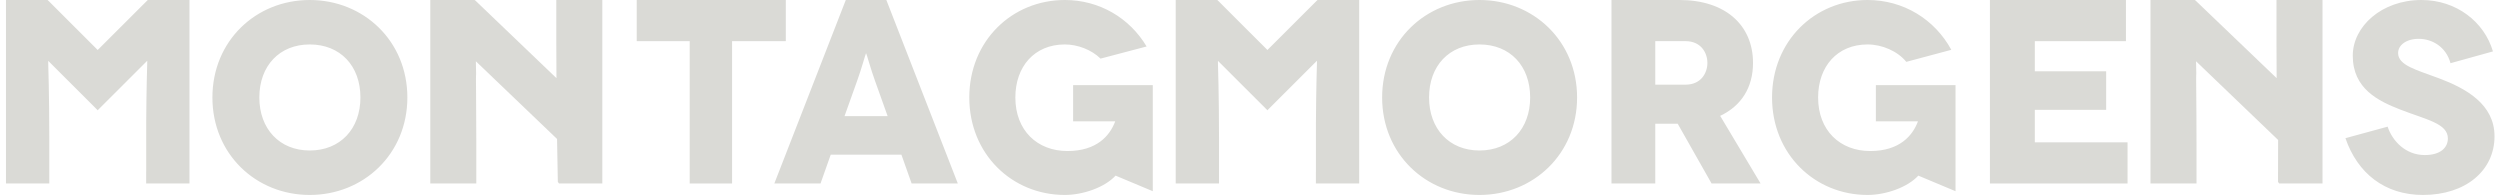 <svg xmlns="http://www.w3.org/2000/svg" width="218" height="17" viewBox="0 0 218 17">
  <g fill="#DADAD6" fill-rule="evenodd">
    <path d="M27.01 0C22.31 0 18.522 3.573 18.522 8.5 18.522 13.427 22.31 17 27.01 17 31.71 17 35.522 13.427 35.522 8.5 35.522 3.573 31.71 0 27.01 0M31.429 8.5C31.429 11.232 29.676 13.123 27.01 13.123 24.368 13.123 22.614 11.232 22.614 8.5 22.614 5.745 24.368 3.876 27.01 3.876 29.676 3.876 31.429 5.745 31.429 8.5M92.855 0C88.24 0 84.522 3.573 84.522 8.5 84.522 13.427 88.24 17 92.855 17 94.438 17 96.337 16.341 97.279 15.314L100.522 16.673 100.522 7.426 93.576 7.426 93.576 10.578 97.239 10.578 97.239 10.602C96.78 11.816 95.655 13.17 93.084 13.17 90.444 13.17 88.539 11.373 88.539 8.5 88.539 5.815 90.192 3.876 92.855 3.876 93.984 3.876 95.185 4.344 95.969 5.111 96.853 4.887 99.067 4.298 99.984 4.053 98.501 1.561 95.86 0 92.855 0M162.854 0C158.24 0 154.522 3.573 154.522 8.5 154.522 13.427 158.24 17 162.854 17 164.438 17 166.337 16.341 167.278 15.314L170.522 16.673 170.522 7.426 163.576 7.426 163.576 10.578 167.239 10.578 167.239 10.602C166.78 11.816 165.655 13.17 163.084 13.17 160.444 13.17 158.539 11.373 158.539 8.5 158.539 5.815 160.192 3.876 162.854 3.876 164.117 3.876 165.472 4.46 166.229 5.394L170.154 4.344C168.708 1.681 165.976 0 162.854 0M129.01 0C124.31 0 120.522 3.573 120.522 8.5 120.522 13.427 124.31 17 129.01 17 133.71 17 137.522 13.427 137.522 8.5 137.522 3.573 133.71 0 129.01 0M133.43 8.5C133.43 11.232 131.676 13.123 129.01 13.123 126.368 13.123 124.614 11.232 124.614 8.5 124.614 5.745 126.368 3.876 129.01 3.876 131.676 3.876 133.43 5.745 133.43 8.5M211.147 0C207.675 0 205.161 2.312 205.161 4.857 205.161 7.73 207.378 8.804 209.297 9.551 211.582 10.438 213.455 10.765 213.455 12.073 213.455 12.867 212.816 13.521 211.444 13.521 209.754 13.521 208.612 12.283 208.2 11.045L204.522 12.049C205.573 15.109 207.949 17 211.284 17 215.009 17 217.522 14.875 217.522 11.886 217.522 9.084 215.031 7.706 212.656 6.819 210.713 6.095 209.114 5.698 209.114 4.624 209.114 3.97 209.777 3.386 210.919 3.386 212.061 3.386 213.295 4.063 213.684 5.511L217.385 4.483C216.631 1.915 214.209 0 211.147 0"/>
    <polygon points="55.522 0 55.522 3.588 60.141 3.588 60.141 16 63.837 16 63.837 3.588 68.522 3.588 68.522 0"/>
    <path d="M83.522 16L77.29 0 73.753 0 67.522 16 71.55 16 72.44 13.486 78.603 13.486 79.494 16 83.522 16zM77.402 10.126L73.642 10.126 74.754 7.017C75.088 6.103 75.488 4.663 75.511 4.663L75.533 4.663C75.555 4.663 75.956 6.103 76.29 7.017L77.402 10.126zM152.863 5.486C152.863 2.194 150.453 0 146.454 0L140.522 0 140.522 16 144.34 16 144.34 10.788 146.295 10.788 149.249 16 153.522 16 149.999 10.103C151.84 9.234 152.863 7.634 152.863 5.486M148.885 5.486C148.885 6.354 148.34 7.383 146.976 7.383L144.34 7.383 144.34 3.588 146.976 3.588C148.34 3.588 148.885 4.617 148.885 5.486"/>
    <polygon points="173.522 0 173.522 16 185.522 16 185.522 12.412 177.436 12.412 177.436 9.578 183.658 9.578 183.658 6.217 177.436 6.217 177.436 3.589 185.382 3.589 185.382 0"/>
    <path d="M52.522 16L52.522 0 48.509 0 48.509 3.657C48.509 4.773 48.516 5.877 48.523 6.815L41.415.013 41.401.027 41.401 0 41.296 0 37.522 0 37.522 16 41.534 16 41.534 12.457C41.534 8.96 41.487 6.491 41.511 6.491L41.517 6.491 41.496 5.344 48.575 12.118 48.643 15.863 48.748 16 52.522 16zM16.522 16L16.522 0 12.905 0C12.905 0 12.905.012 12.905.014L12.892 0 12.892.01 12.883 0 8.518 4.359 4.153 0 4.148.005 4.148 0 4.139.011 4.139 0 .522 0 .522 16 4.299 16 4.299 12.092C4.299 8.297 4.207 5.57 4.207 5.57 4.208 5.57 4.206 5.47 4.205 5.306L8.504 9.6 8.504 9.626 8.518 9.613 8.531 9.626 8.531 9.6 12.84 5.297C12.837 5.467 12.836 5.57 12.837 5.57 12.837 5.57 12.767 7.643 12.749 10.688L12.749 14.984 12.745 14.984 12.745 16 16.522 16zM118.522 16L118.522 0 114.905 0C114.905 0 114.905.012 114.905.014L114.892 0 114.892.01 114.883 0 110.518 4.359 106.153 0 106.148.005 106.148 0 106.139.011 106.139 0 102.522 0 102.522 16 106.299 16 106.299 12.092C106.299 8.297 106.207 5.57 106.207 5.57 106.208 5.57 106.207 5.47 106.205 5.306L110.504 9.6 110.504 9.626 110.518 9.613 110.531 9.626 110.531 9.6 114.839 5.297C114.837 5.467 114.837 5.57 114.837 5.57 114.837 5.57 114.767 7.643 114.749 10.688L114.749 14.984 114.745 14.984 114.745 16 118.522 16zM202.522 16L202.522 0 198.509 0 198.509 3.657C198.509 4.773 198.516 5.876 198.523 6.815L191.416.013 191.401.027 191.401 0 191.296 0 187.522 0 187.522 16 191.535 16 191.535 12.457C191.535 8.96 191.487 6.491 191.51 6.491L191.517 6.491 191.496 5.344 198.652 12.205 198.643 15.863 198.748 16 202.522 16z"/>
  </g>
</svg>
